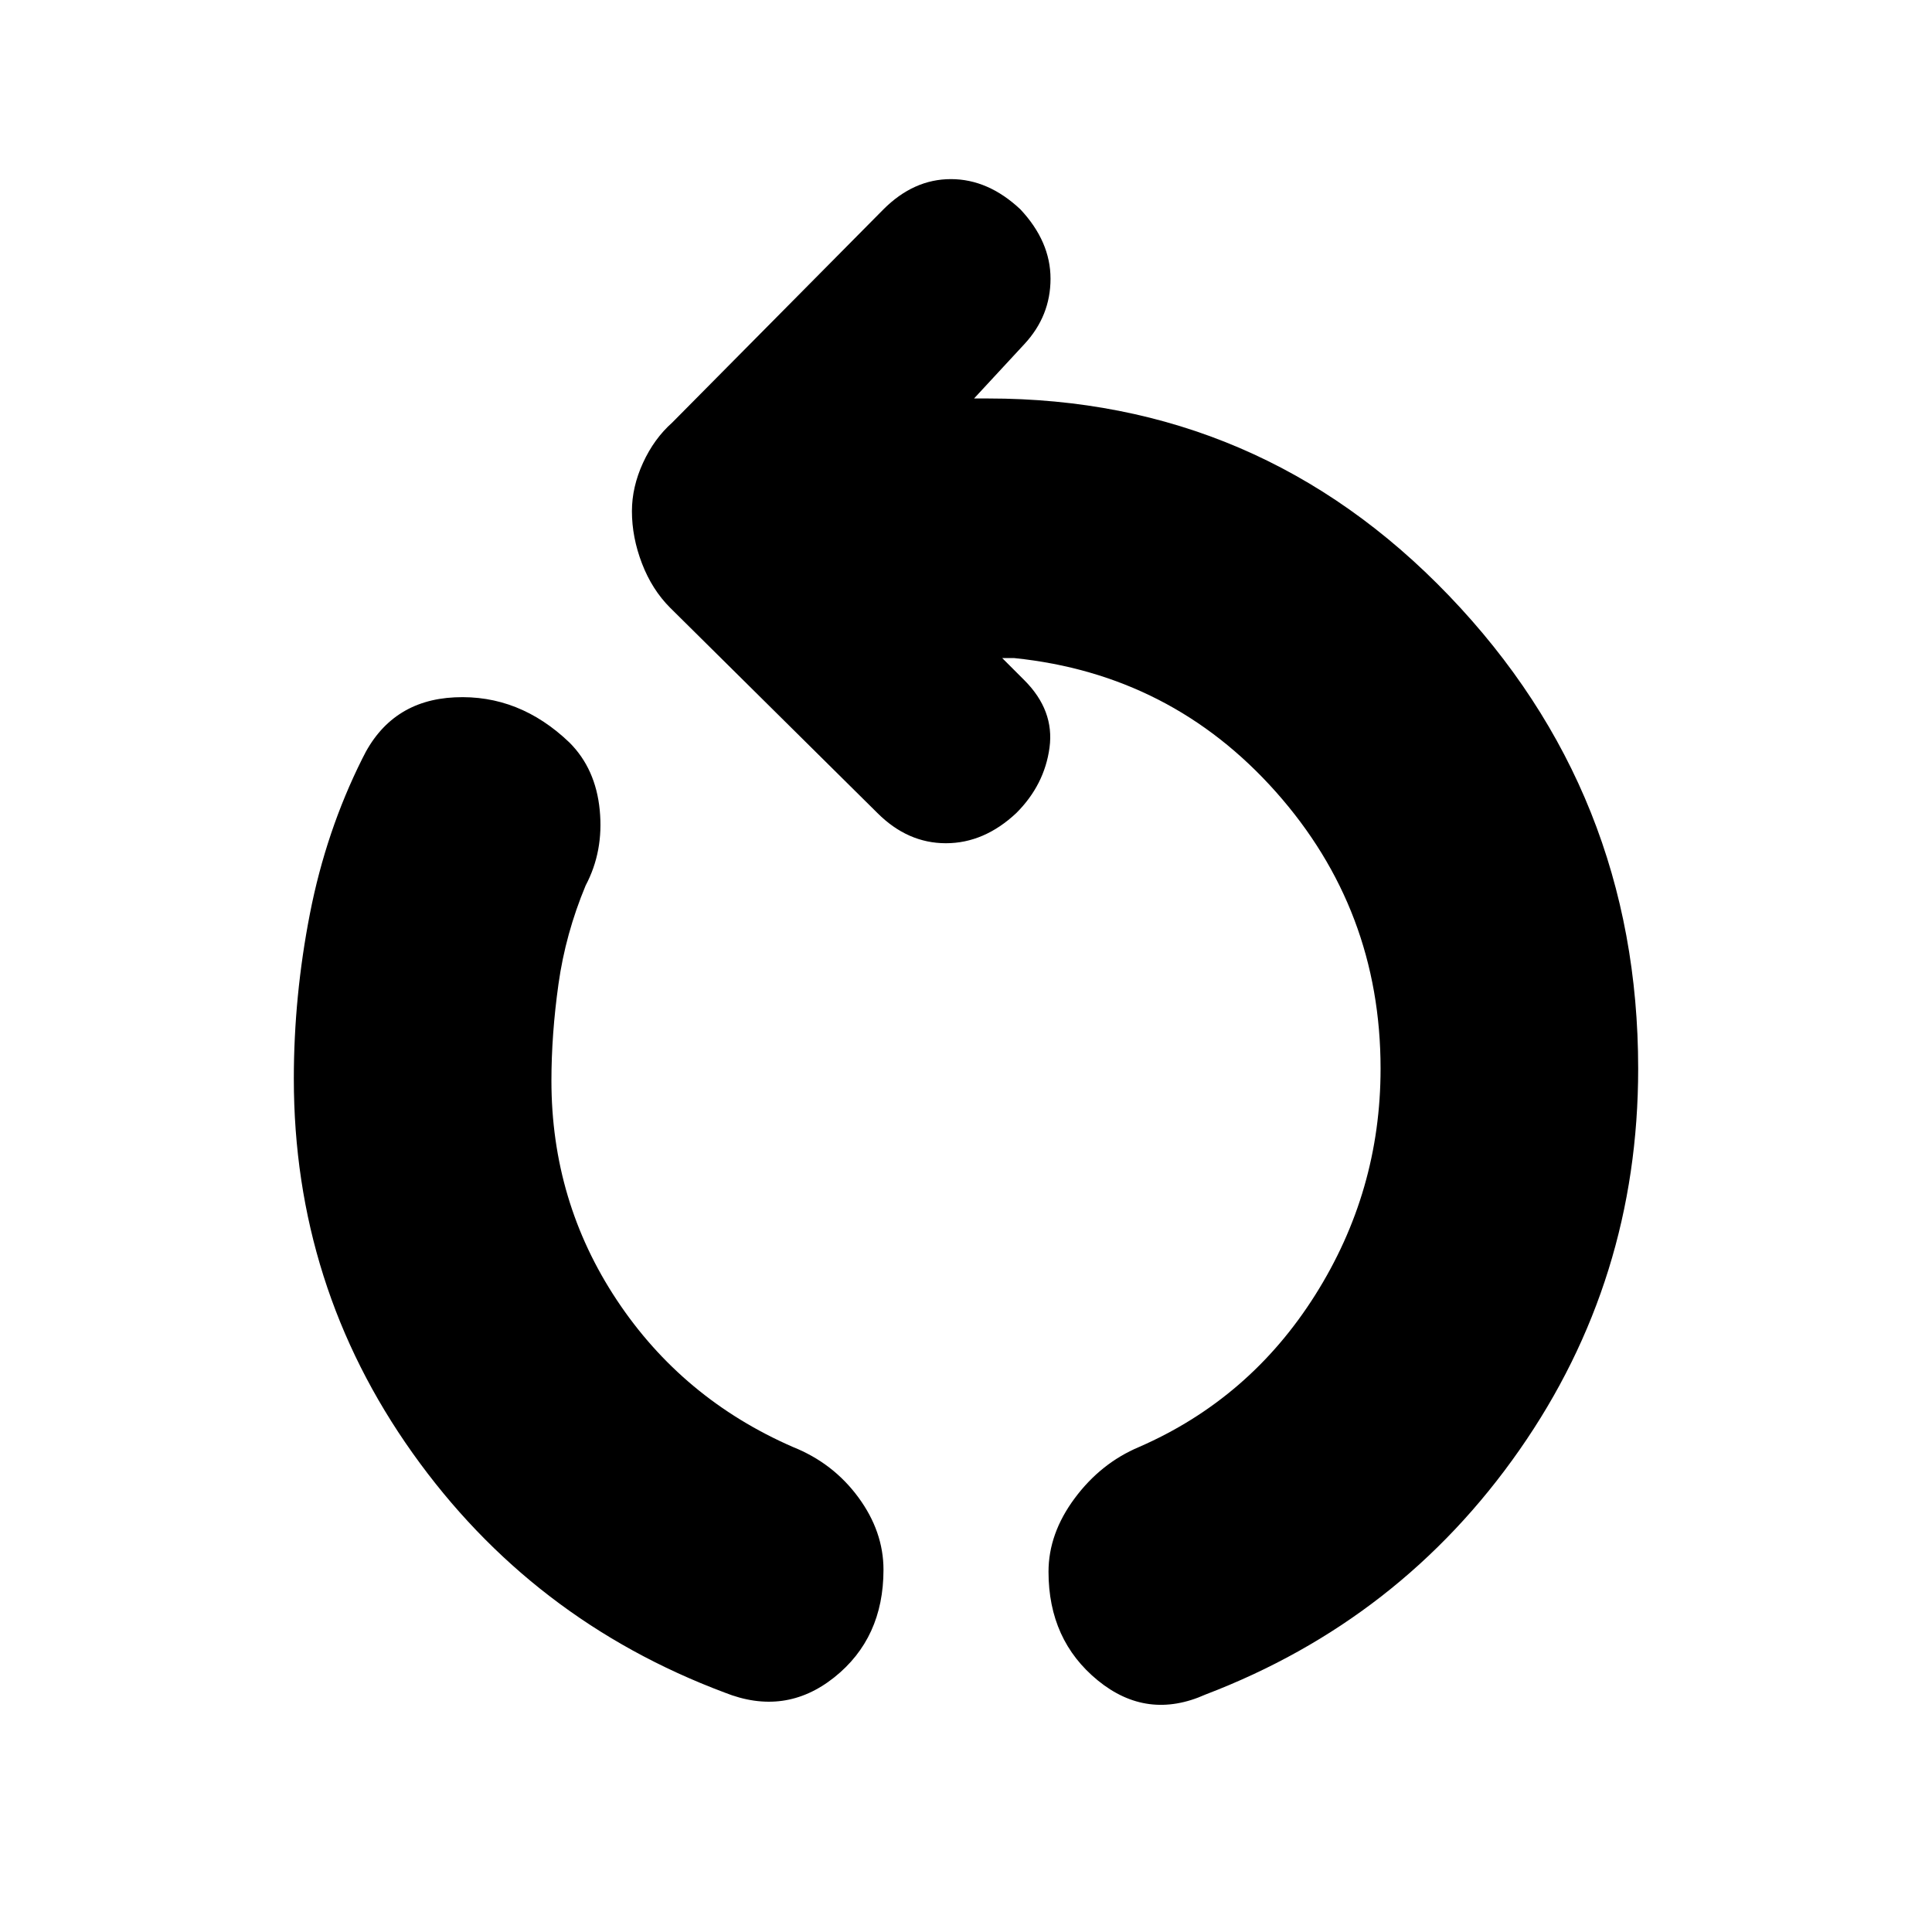 <svg xmlns="http://www.w3.org/2000/svg" height="20" viewBox="0 -960 960 960" width="20"><path d="M360-119q-96-36-155-119t-59-186q0-41 8-82t26-77q14-29 46-30.5t57 22.5q13 13 15 33.5t-7 37.5q-10 24-13.5 49t-3.5 48q0 60 32.5 109t87.5 73q20 8 32.5 25t12.5 36q0 34-24.5 53.5T360-119Zm239 1q-29 13-53.5-7T521-179q0-19 13-36.5t32-25.5q55-24 87.5-75.5T686-429q0-79-52-137.5T504-633h-6l11 11q15 15 12.5 33.5T505-556q-16 15-35 15t-34-15L333-658q-9-9-14-22t-5-26q0-12 5.5-24t14.5-20l105-106q15-15 33.5-15t34.5 15q15 16 15 34.5T509-789l-25 27h7q135 0 229 98t94 235q0 105-59 189.5T599-118Z"/></svg>
